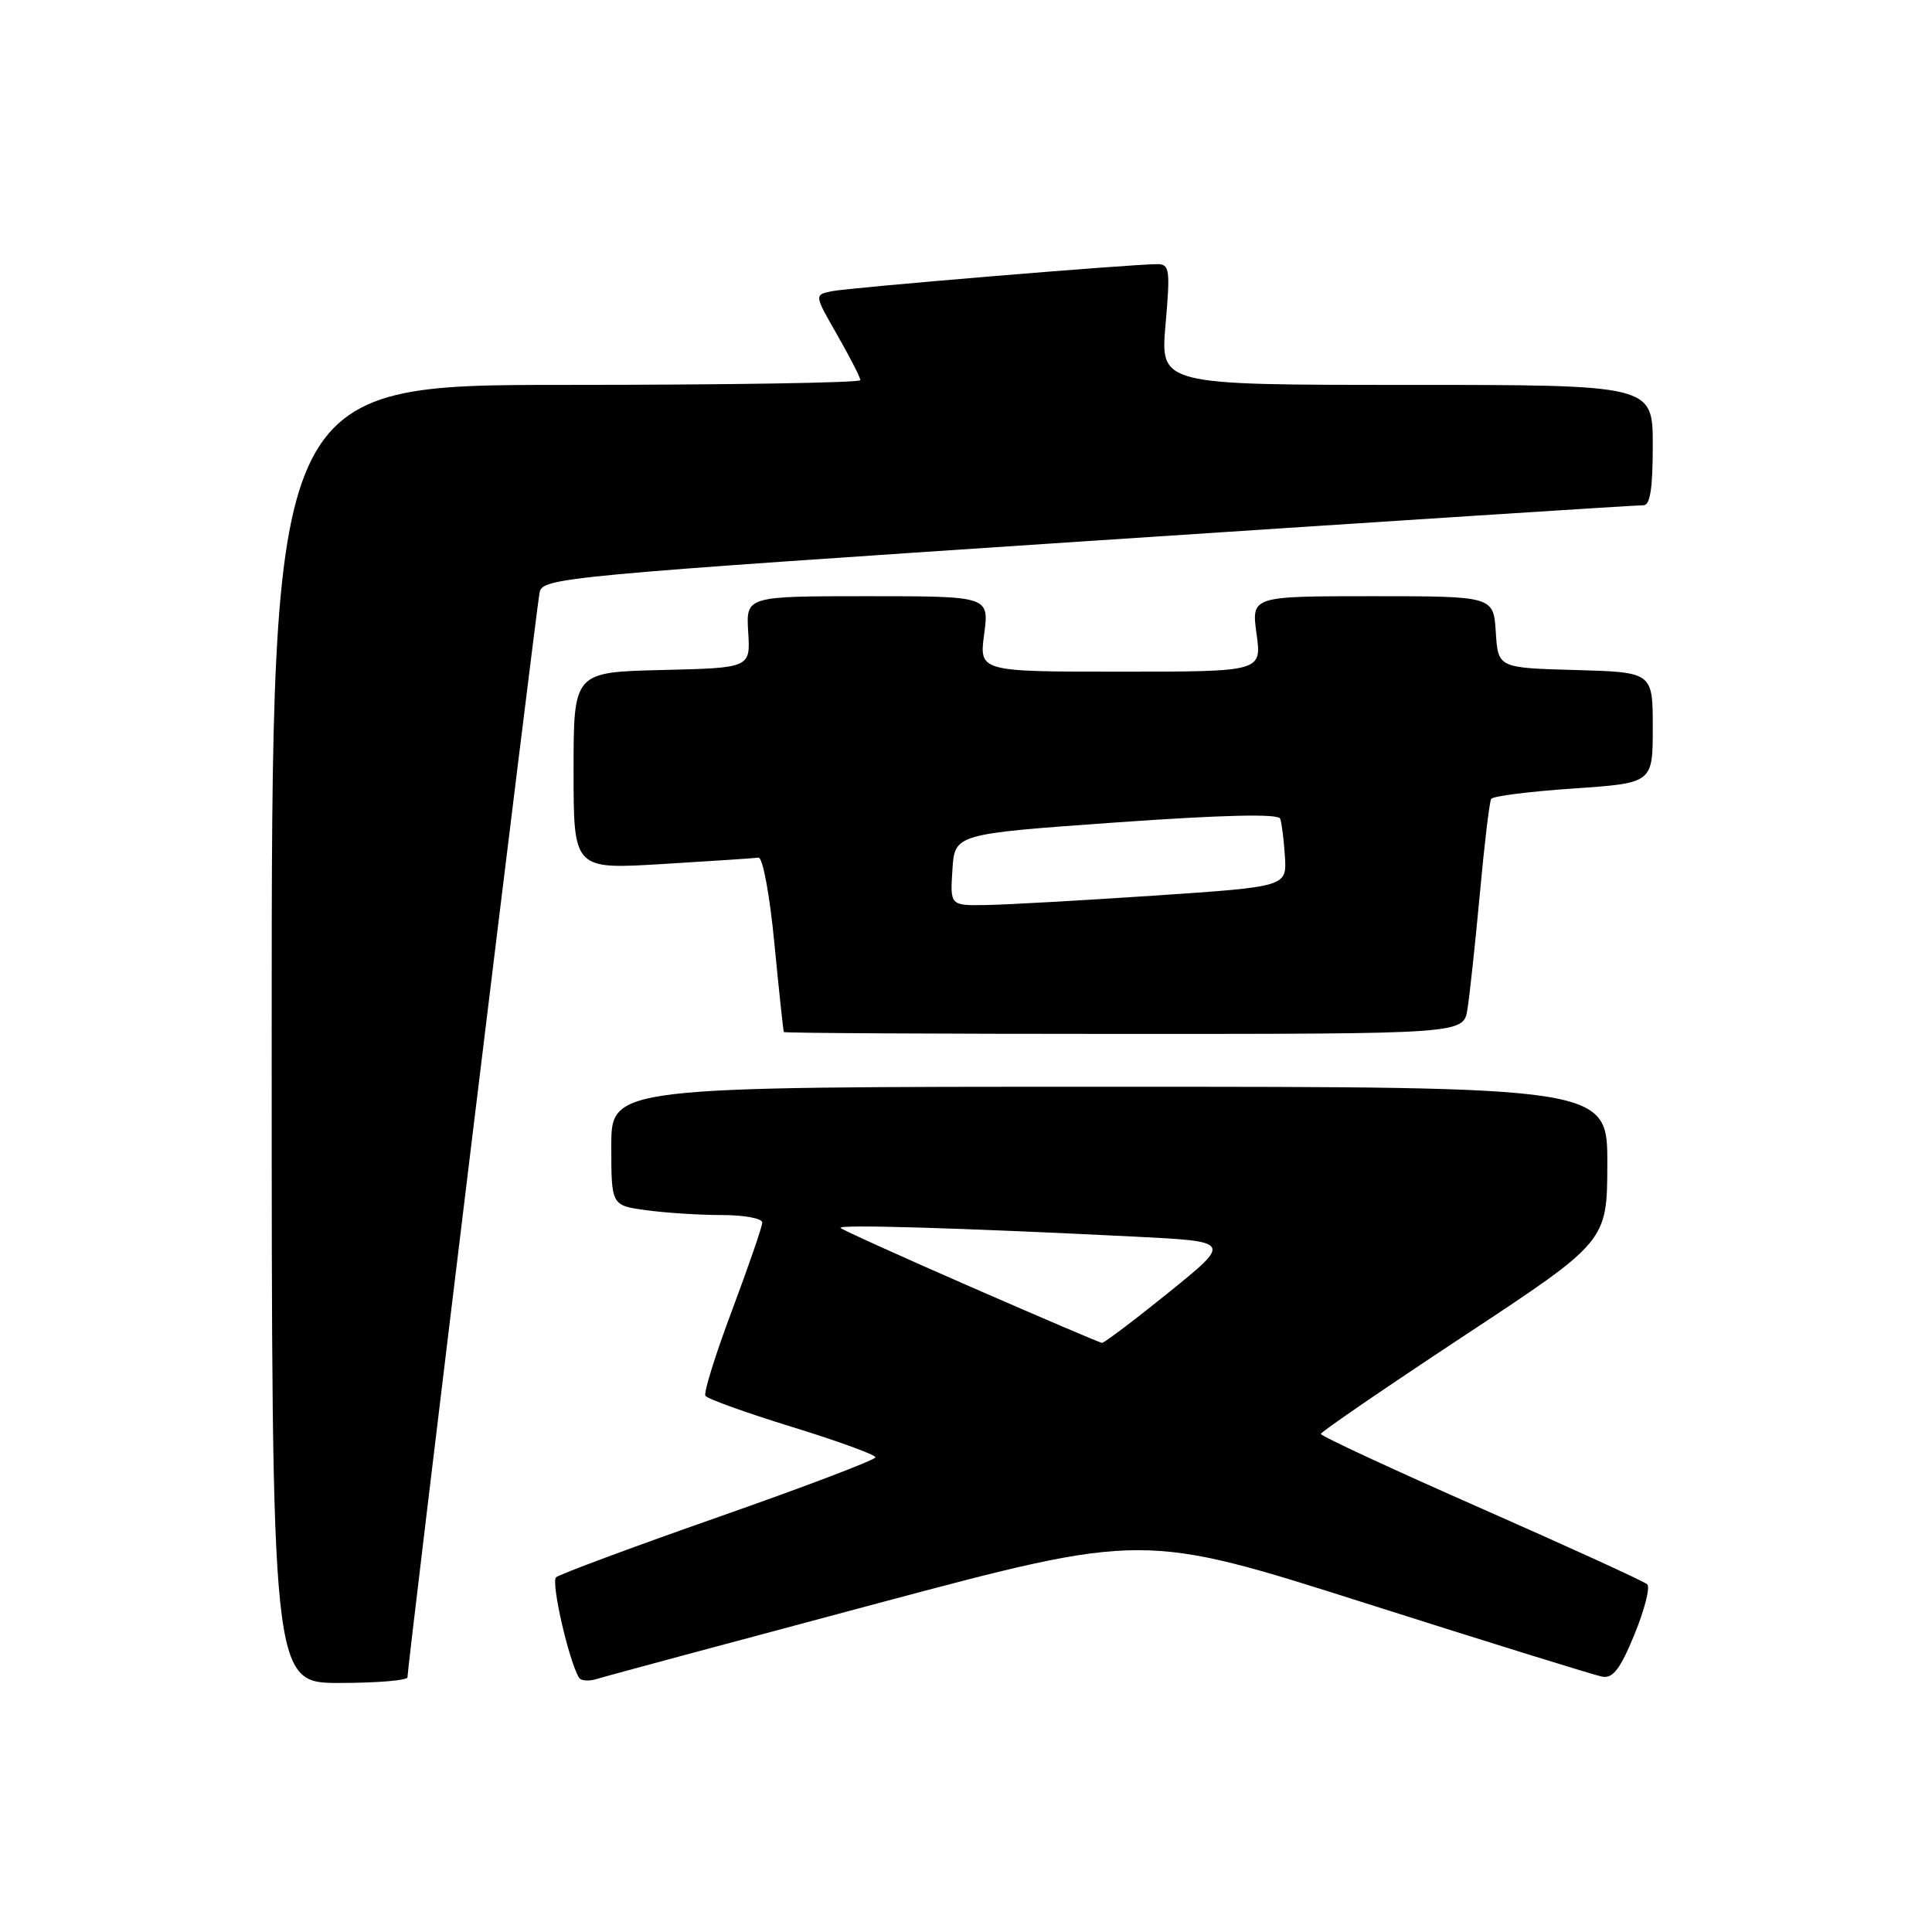 <?xml version="1.0" encoding="UTF-8" standalone="no"?>
<!DOCTYPE svg PUBLIC "-//W3C//DTD SVG 1.1//EN" "http://www.w3.org/Graphics/SVG/1.1/DTD/svg11.dtd" >
<svg xmlns="http://www.w3.org/2000/svg" xmlns:xlink="http://www.w3.org/1999/xlink" version="1.1" viewBox="0 0 256 256">
 <g >
 <path fill="currentColor"
d=" M 53.99 222.25 C 53.98 220.88 71.07 80.54 71.50 78.49 C 71.90 76.56 74.57 76.31 144.21 71.69 C 183.97 69.06 217.06 66.92 217.75 66.95 C 218.65 66.99 219.00 64.76 219.00 59.00 C 219.00 51.00 219.00 51.00 186.37 51.00 C 153.74 51.00 153.74 51.00 154.44 43.00 C 155.08 35.69 154.98 35.00 153.33 35.00 C 149.92 35.00 112.50 38.11 110.20 38.59 C 107.89 39.07 107.89 39.07 110.95 44.40 C 112.63 47.34 114.00 50.03 114.00 50.37 C 114.00 50.72 96.45 51.00 75.00 51.00 C 36.00 51.00 36.00 51.00 36.00 137.00 C 36.00 223.00 36.00 223.00 45.00 223.00 C 49.95 223.00 54.00 222.66 53.99 222.25 Z  M 116.29 212.45 C 151.50 203.06 151.50 203.06 181.00 212.45 C 197.22 217.61 211.32 221.99 212.32 222.17 C 213.73 222.42 214.71 221.12 216.58 216.56 C 217.92 213.29 218.68 210.30 218.26 209.92 C 217.84 209.54 207.94 205.01 196.25 199.86 C 184.56 194.71 175.01 190.28 175.02 190.00 C 175.04 189.72 183.58 183.88 194.00 177.00 C 212.95 164.50 212.95 164.50 212.98 154.25 C 213.00 144.00 213.00 144.00 147.00 144.00 C 81.00 144.00 81.00 144.00 81.00 151.86 C 81.00 159.73 81.00 159.73 85.64 160.36 C 88.19 160.71 92.69 161.00 95.64 161.00 C 98.59 161.00 101.00 161.44 101.00 161.99 C 101.00 162.53 99.20 167.75 97.01 173.60 C 94.81 179.44 93.22 184.55 93.47 184.95 C 93.72 185.35 98.89 187.21 104.96 189.08 C 111.03 190.95 116.00 192.76 116.00 193.10 C 116.00 193.44 106.66 196.99 95.25 200.99 C 83.84 204.99 74.13 208.60 73.68 209.00 C 72.99 209.63 75.33 219.94 76.71 222.29 C 76.96 222.73 78.05 222.80 79.12 222.46 C 80.19 222.12 96.92 217.62 116.29 212.45 Z  M 194.44 133.75 C 194.73 131.96 195.47 125.10 196.08 118.51 C 196.68 111.91 197.36 106.22 197.59 105.86 C 197.81 105.49 202.72 104.87 208.50 104.48 C 219.00 103.76 219.00 103.76 219.00 96.42 C 219.00 89.07 219.00 89.07 208.75 88.78 C 198.50 88.50 198.50 88.50 198.20 83.75 C 197.89 79.00 197.89 79.00 181.85 79.00 C 165.81 79.00 165.81 79.00 166.50 84.00 C 167.19 89.00 167.19 89.00 148.47 89.00 C 129.74 89.00 129.74 89.00 130.41 84.00 C 131.07 79.00 131.07 79.00 114.96 79.00 C 98.85 79.00 98.85 79.00 99.14 83.75 C 99.44 88.50 99.44 88.50 87.72 88.78 C 76.00 89.06 76.00 89.06 76.00 102.13 C 76.00 115.20 76.00 115.20 87.75 114.49 C 94.21 114.10 99.95 113.72 100.50 113.64 C 101.06 113.56 101.99 118.53 102.61 125.00 C 103.22 131.32 103.79 136.61 103.86 136.75 C 103.94 136.89 124.23 137.00 148.95 137.00 C 193.91 137.00 193.91 137.00 194.44 133.75 Z  M 128.68 170.54 C 119.43 166.50 111.65 162.98 111.38 162.71 C 110.89 162.22 126.97 162.69 150.36 163.86 C 163.22 164.50 163.22 164.50 154.87 171.25 C 150.27 174.96 146.29 177.97 146.01 177.94 C 145.73 177.91 137.93 174.58 128.68 170.54 Z  M 126.20 115.25 C 126.50 110.50 126.50 110.50 147.87 108.98 C 162.17 107.97 169.37 107.80 169.63 108.48 C 169.84 109.04 170.12 111.30 170.26 113.50 C 170.50 117.49 170.50 117.49 153.00 118.67 C 143.38 119.31 133.34 119.88 130.70 119.92 C 125.89 120.00 125.89 120.00 126.20 115.25 Z "/>
</g>
</svg>